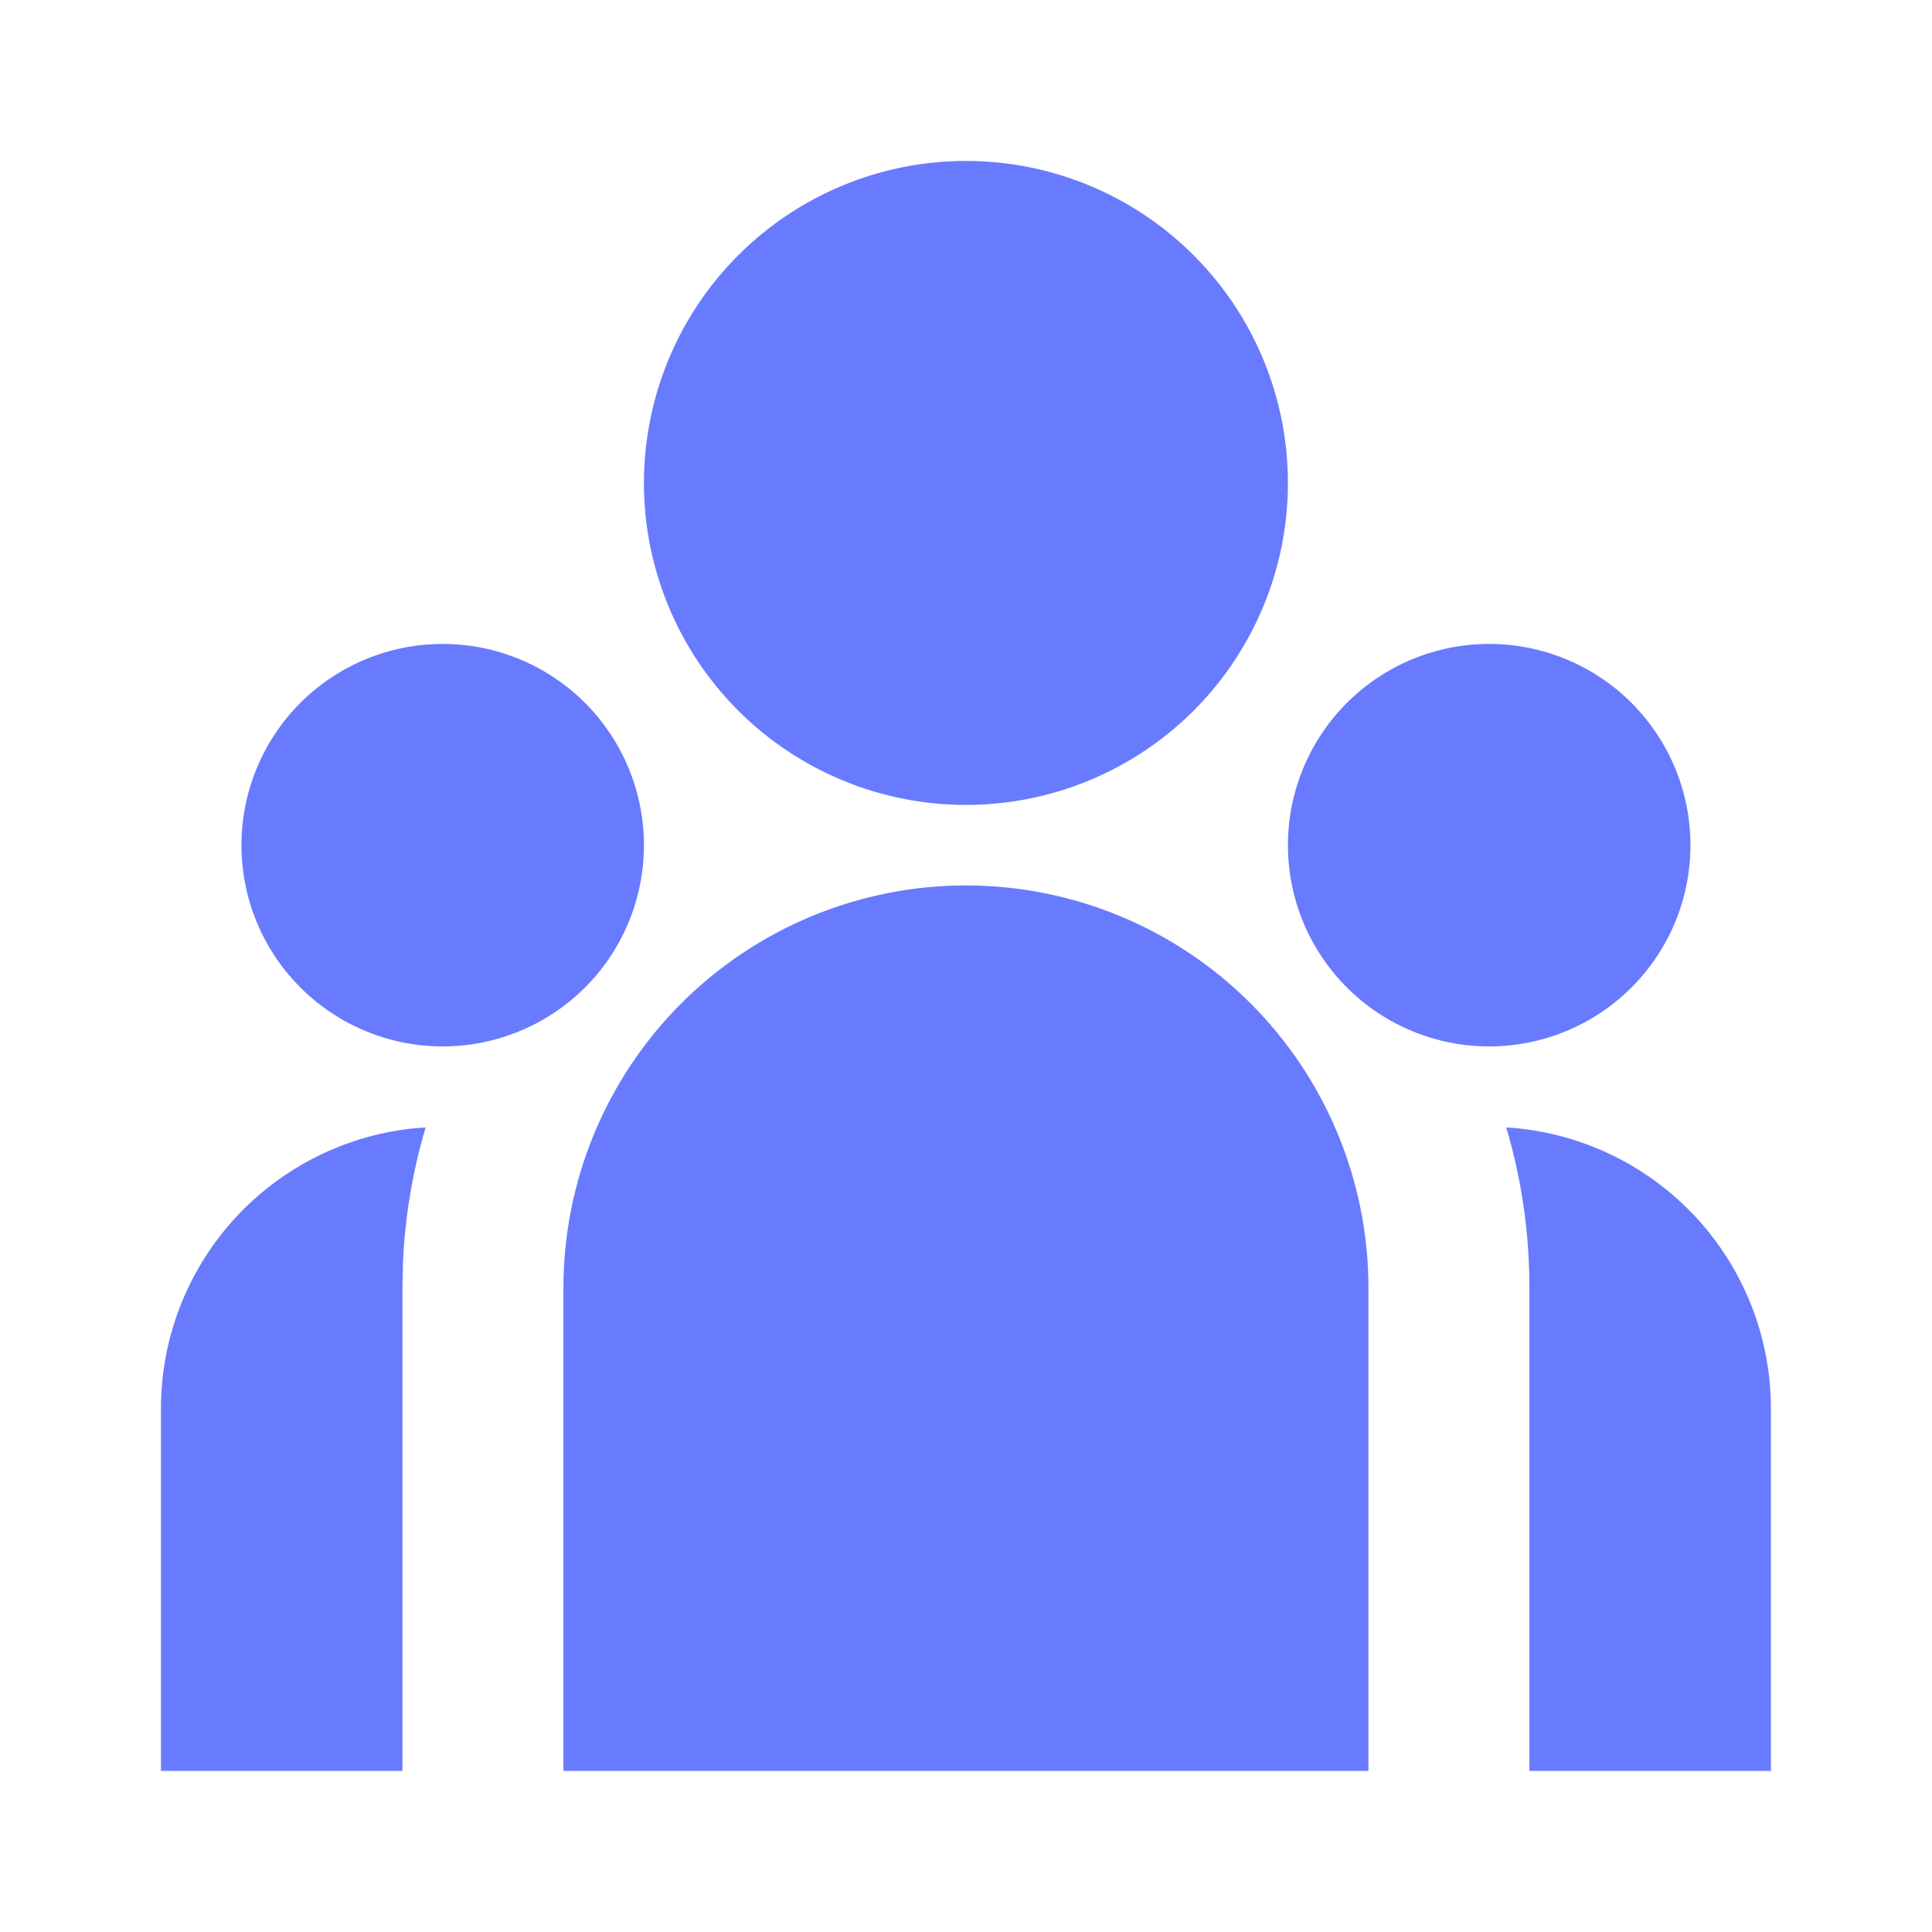<svg width="40" height="40" viewBox="0 0 40 40" fill="none" xmlns="http://www.w3.org/2000/svg">
<path d="M19.999 18.332C22.209 18.332 24.328 19.21 25.891 20.773C27.454 22.336 28.332 24.455 28.332 26.665V36.665H11.665V26.665C11.665 24.455 12.543 22.336 14.106 20.773C15.669 19.21 17.789 18.332 19.999 18.332ZM8.812 23.342C8.547 24.237 8.39 25.16 8.345 26.092L8.332 26.665V36.665H3.332V29.165C3.332 27.728 3.862 26.341 4.821 25.271C5.781 24.2 7.102 23.522 8.53 23.365L8.814 23.342H8.812ZM31.185 23.342C32.669 23.432 34.061 24.085 35.08 25.167C36.098 26.25 36.665 27.679 36.665 29.165V36.665H31.665V26.665C31.665 25.51 31.499 24.395 31.185 23.342ZM9.165 13.332C10.27 13.332 11.33 13.771 12.112 14.552C12.893 15.334 13.332 16.394 13.332 17.499C13.332 18.604 12.893 19.664 12.112 20.445C11.33 21.226 10.27 21.665 9.165 21.665C8.06 21.665 7 21.226 6.219 20.445C5.438 19.664 4.999 18.604 4.999 17.499C4.999 16.394 5.438 15.334 6.219 14.552C7 13.771 8.06 13.332 9.165 13.332V13.332ZM30.832 13.332C31.937 13.332 32.997 13.771 33.778 14.552C34.56 15.334 34.999 16.394 34.999 17.499C34.999 18.604 34.56 19.664 33.778 20.445C32.997 21.226 31.937 21.665 30.832 21.665C29.727 21.665 28.667 21.226 27.886 20.445C27.104 19.664 26.665 18.604 26.665 17.499C26.665 16.394 27.104 15.334 27.886 14.552C28.667 13.771 29.727 13.332 30.832 13.332V13.332ZM19.999 3.332C21.767 3.332 23.462 4.034 24.713 5.285C25.963 6.535 26.665 8.231 26.665 9.999C26.665 11.767 25.963 13.463 24.713 14.713C23.462 15.963 21.767 16.665 19.999 16.665C18.231 16.665 16.535 15.963 15.285 14.713C14.034 13.463 13.332 11.767 13.332 9.999C13.332 8.231 14.034 6.535 15.285 5.285C16.535 4.034 18.231 3.332 19.999 3.332V3.332Z" fill="#687BFE"/>
</svg>
